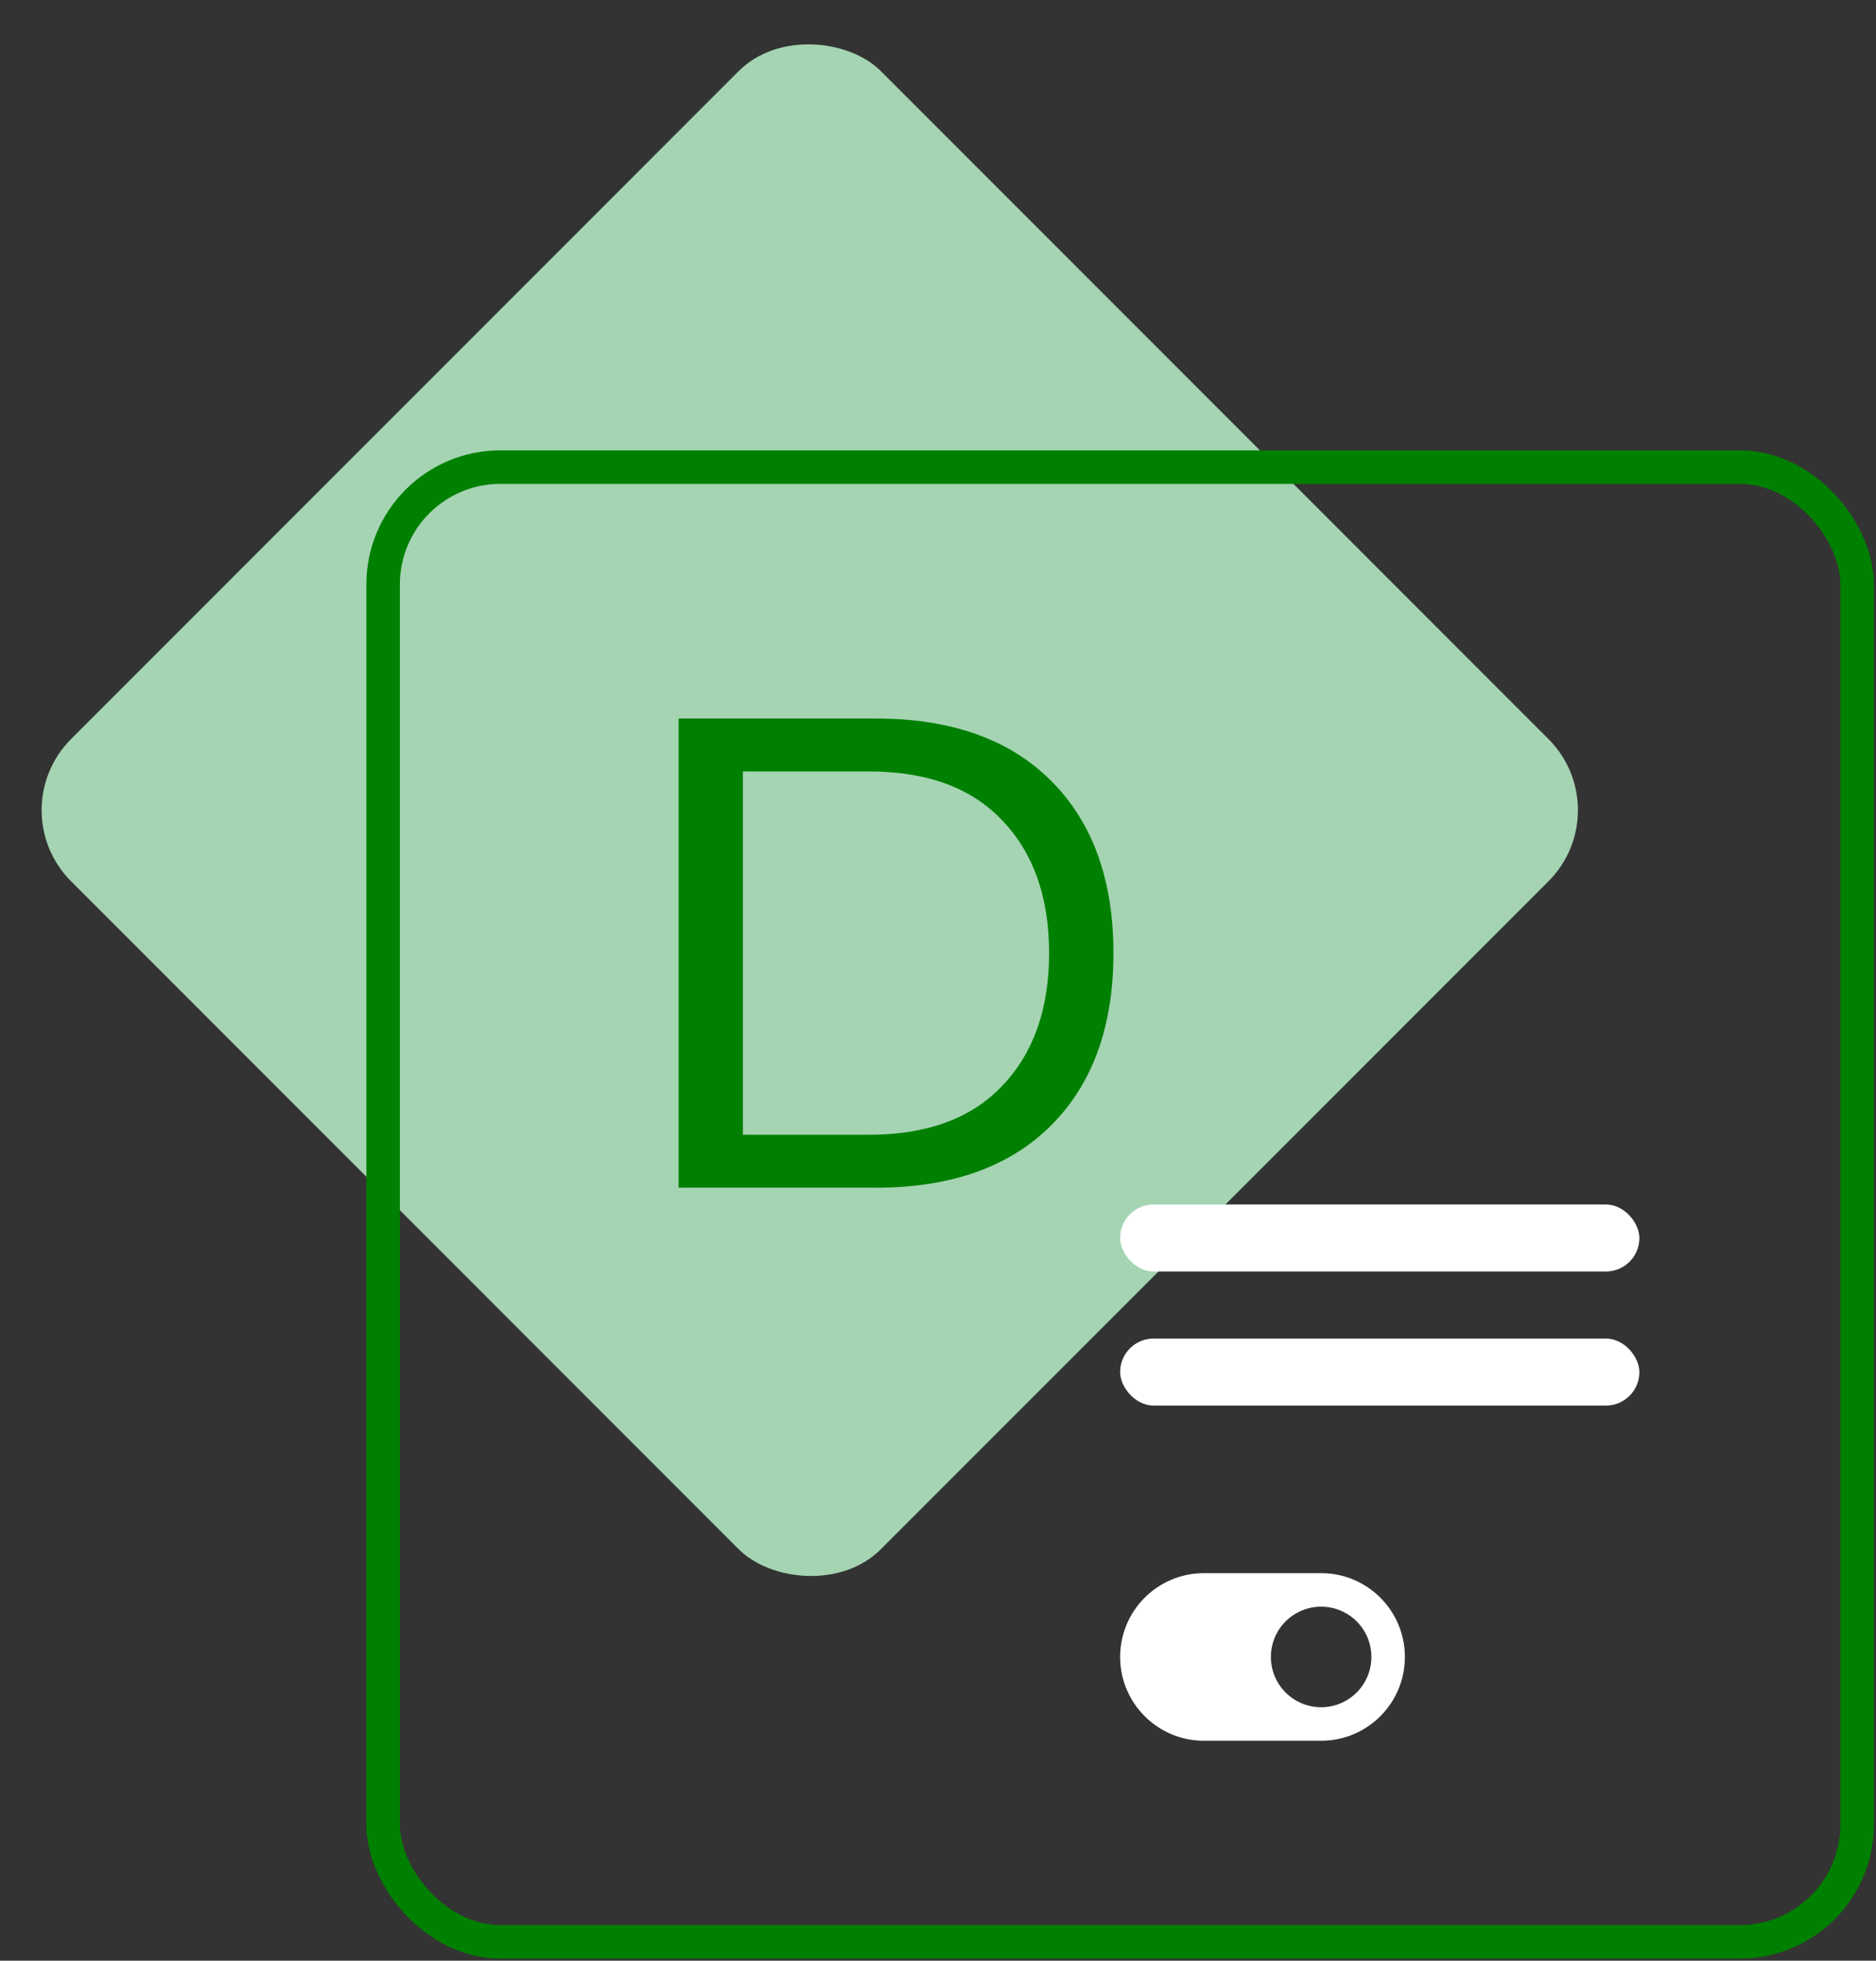 <svg width="112" height="117" viewBox="0 0 112 117" fill="none" xmlns="http://www.w3.org/2000/svg">
<rect x="0" y="0" width="112" height="117" fill="#333333" stroke="none"/>
<rect y="48.345" width="68.37" height="68.37" rx="6" transform="rotate(-45 0 48.345)" fill="#A5D4B3"/>
<rect x="22.873" y="27.874" width="88" height="88" rx="7" stroke="green" stroke-width="2"/>
<rect x="66.874" y="79.874" width="31" height="4" rx="2" fill="white"/>
<rect x="66.874" y="71.874" width="31" height="4" rx="2" fill="white"/>
<path d="M52.273 42.874C56.78 42.874 60.273 44.114 62.754 46.594C65.234 49.074 66.474 52.501 66.474 56.874C66.474 61.247 65.234 64.674 62.754 67.154C60.273 69.634 56.78 70.874 52.273 70.874H40.514V42.874H52.273ZM51.873 67.714C55.34 67.714 57.993 66.741 59.834 64.794C61.7 62.847 62.633 60.207 62.633 56.874C62.633 53.541 61.7 50.901 59.834 48.954C57.993 47.007 55.34 46.034 51.873 46.034H44.353V67.714H51.873Z" fill="green"/>
<path fill-rule="evenodd" clip-rule="evenodd" d="M71.874 93.874C69.112 93.874 66.874 96.113 66.874 98.874C66.874 101.635 69.112 103.874 71.874 103.874H78.874C81.635 103.874 83.874 101.635 83.874 98.874C83.874 96.113 81.635 93.874 78.874 93.874H71.874ZM78.874 101.874C80.53 101.874 81.874 100.531 81.874 98.874C81.874 97.217 80.53 95.874 78.874 95.874C77.217 95.874 75.874 97.217 75.874 98.874C75.874 100.531 77.217 101.874 78.874 101.874Z" fill="white"/>
</svg>
